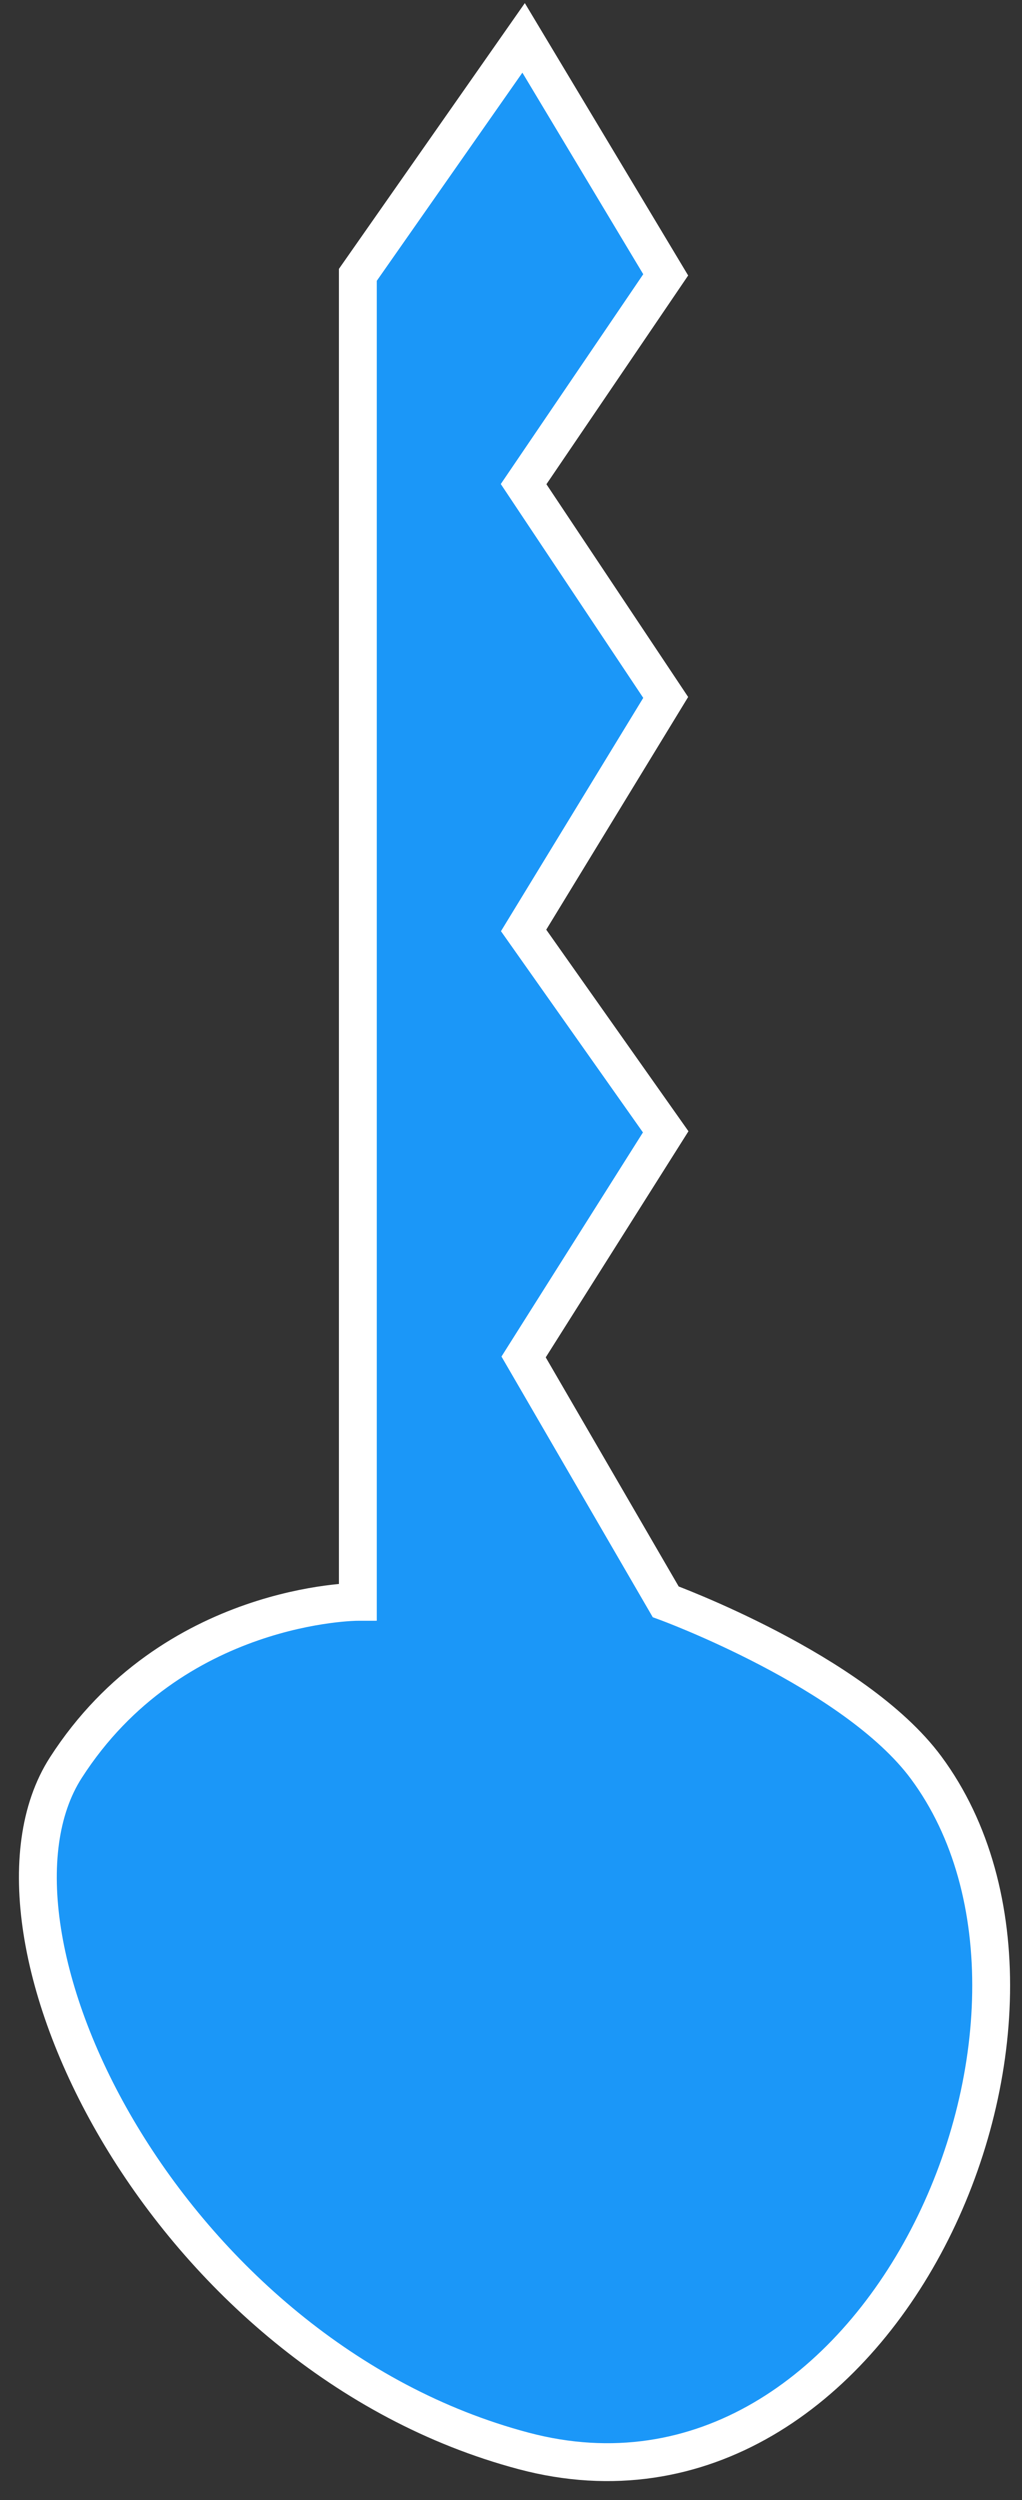 <svg width="27" height="66" viewBox="0 0 27 66" fill="none" xmlns="http://www.w3.org/2000/svg">
<rect x="0" y="0" width="27" height="66" fill="#333333" stroke="none"/>
<path d="M1.739 46.666C-1.076 51.045 4.408 62.201 13.833 64.703C23.258 67.206 29.333 53.239 24.468 46.666C22.573 44.106 17.587 42.287 17.587 42.287L13.833 35.823L17.587 29.88L13.833 24.563L17.587 18.412L13.833 12.781L17.587 7.256L13.833 1L9.454 7.256V42.287C9.454 42.287 4.554 42.287 1.739 46.666Z" fill="#1B97F8" stroke="white"/>
</svg>
